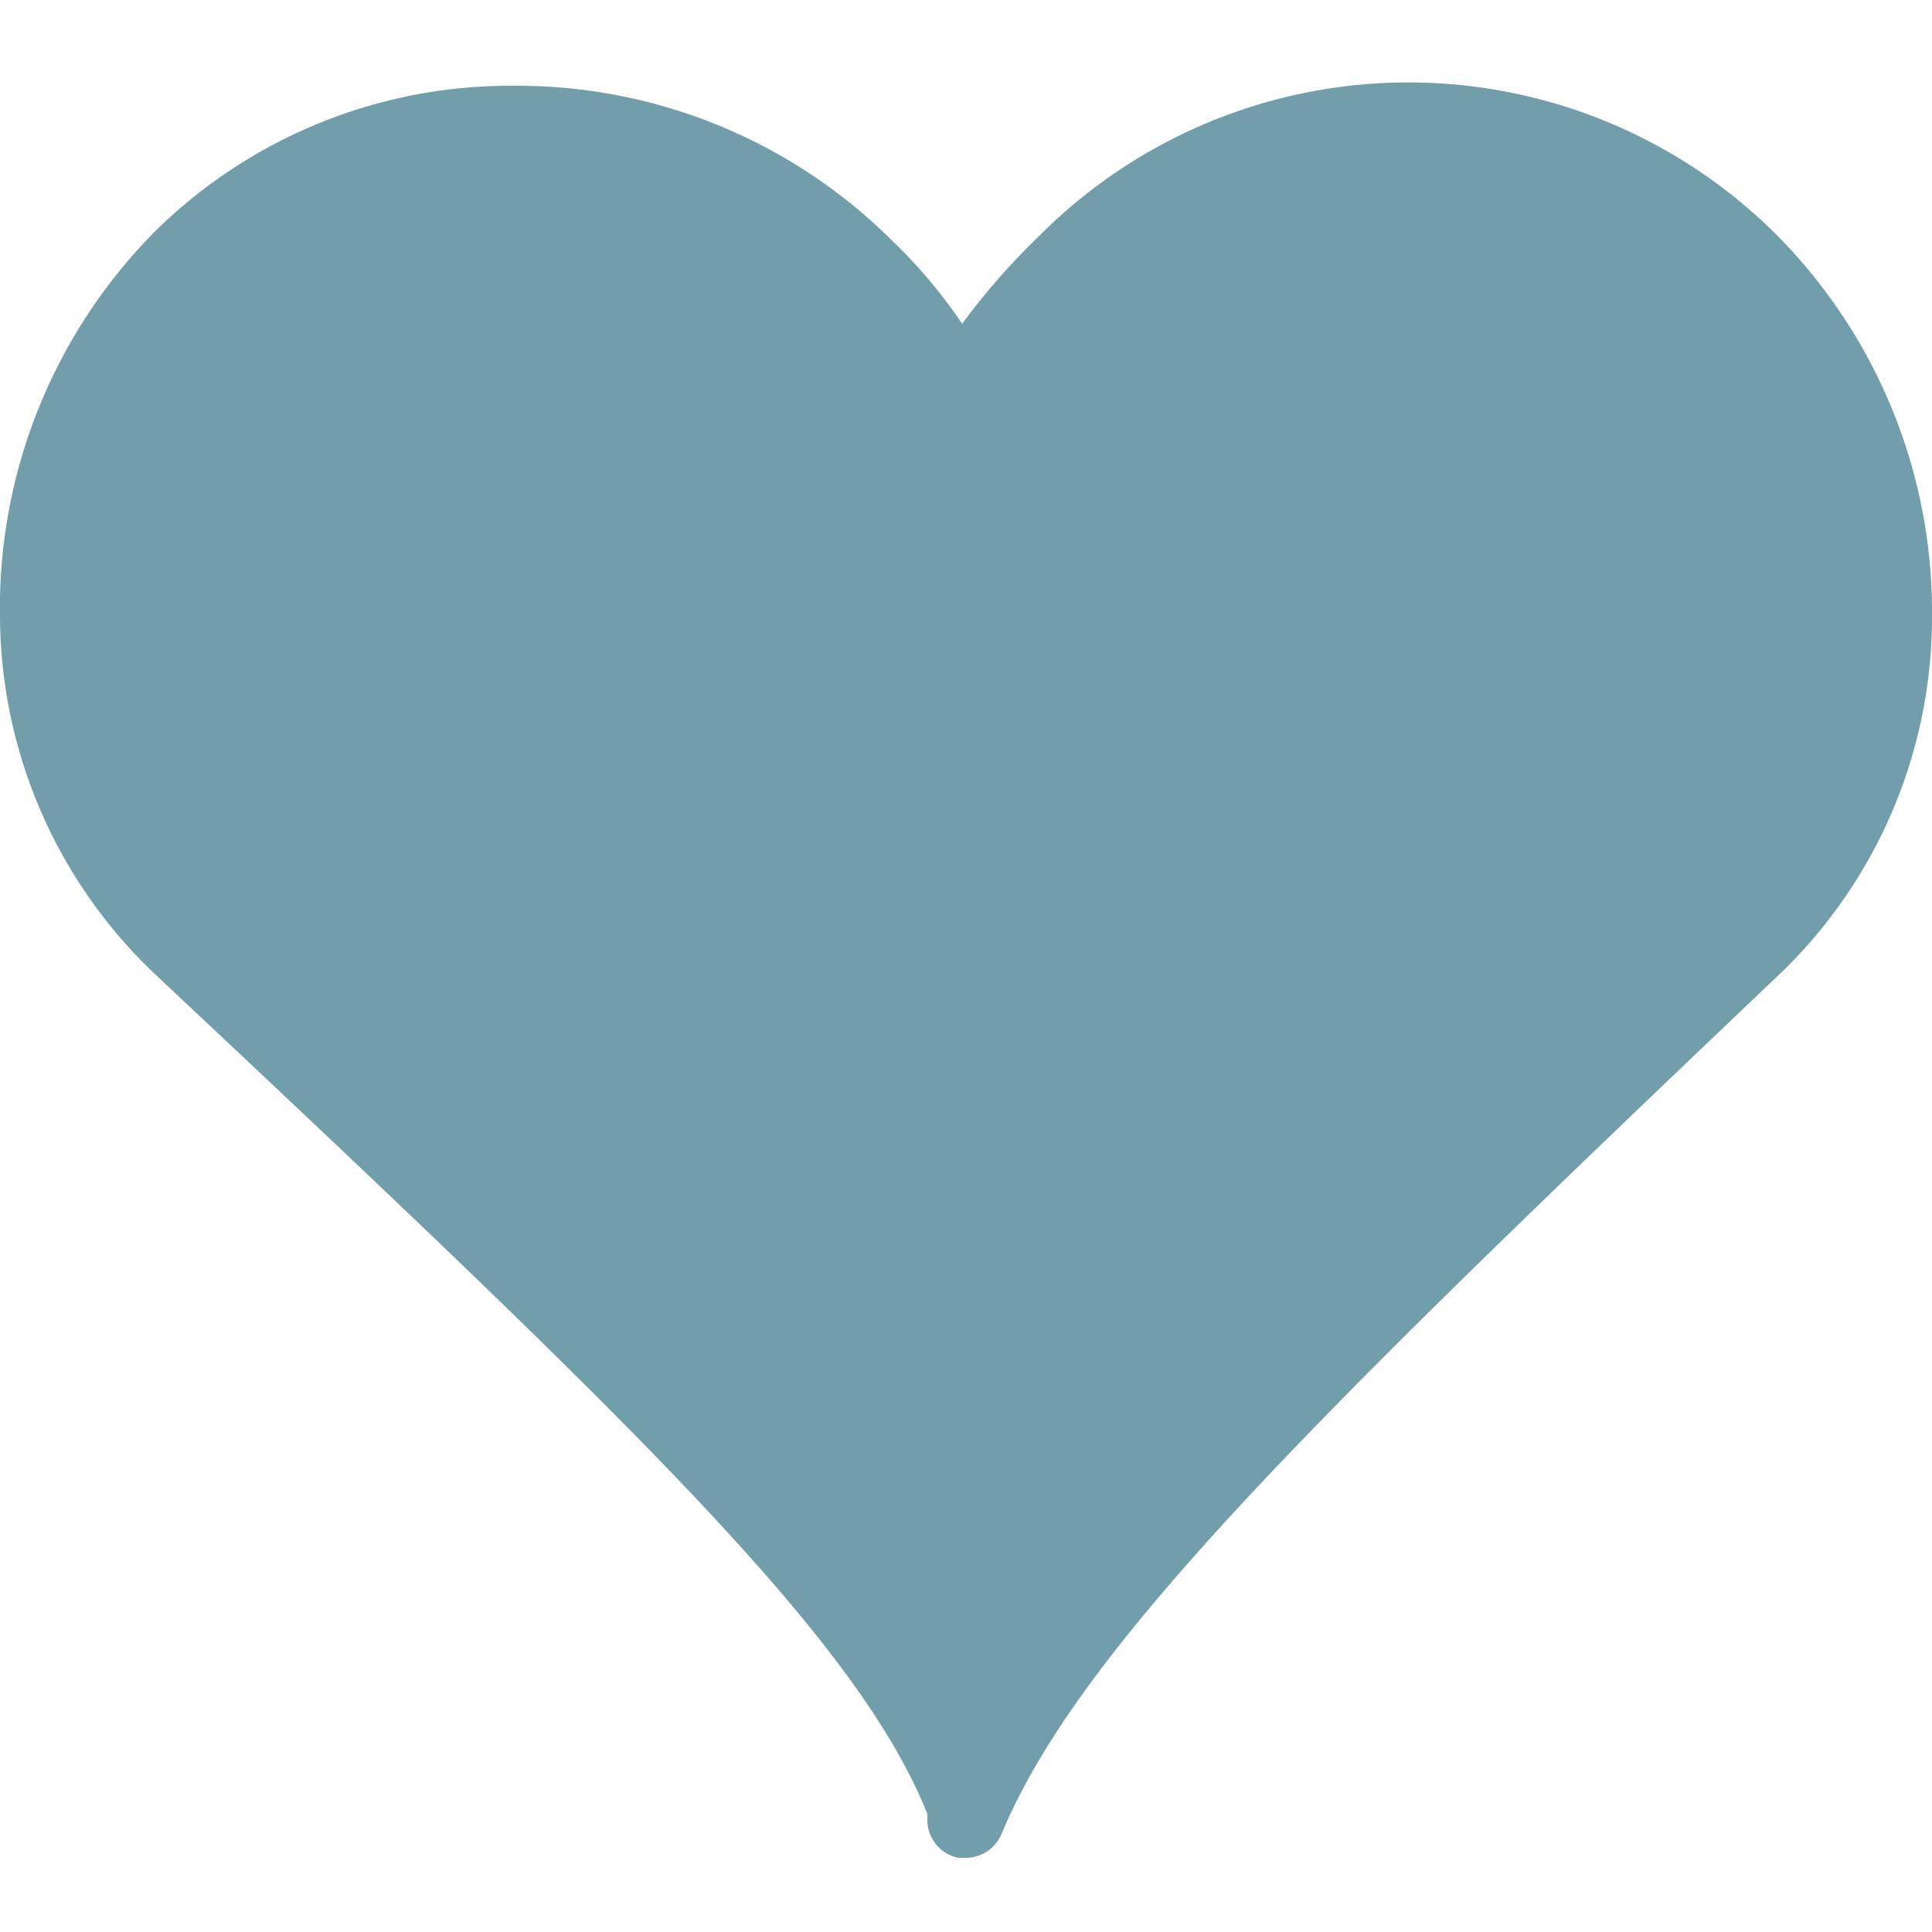 <svg xmlns="http://www.w3.org/2000/svg" viewBox="0 0 25 25" id="Heart"><path fill="#729eab" d="M23,3.05a6.74,6.74,0,0,0-9.55,0,8.9,8.9,0,0,0-1,1.14,6.54,6.54,0,0,0-.91-1.08,6.87,6.87,0,0,0-4.89-2A6.54,6.54,0,0,0,2,3,6.92,6.92,0,0,0,0,8a6.41,6.41,0,0,0,2,4.6c6.23,5.85,9.08,8.59,10,10.87v.08a.5.5,0,0,0,.4.49h.1a.5.5,0,0,0,.46-.31c1-2.4,4-5.35,10-11.06A6.4,6.4,0,0,0,25,8,6.93,6.93,0,0,0,23,3.05Z" class="color494b4c svgShape"></path></svg>